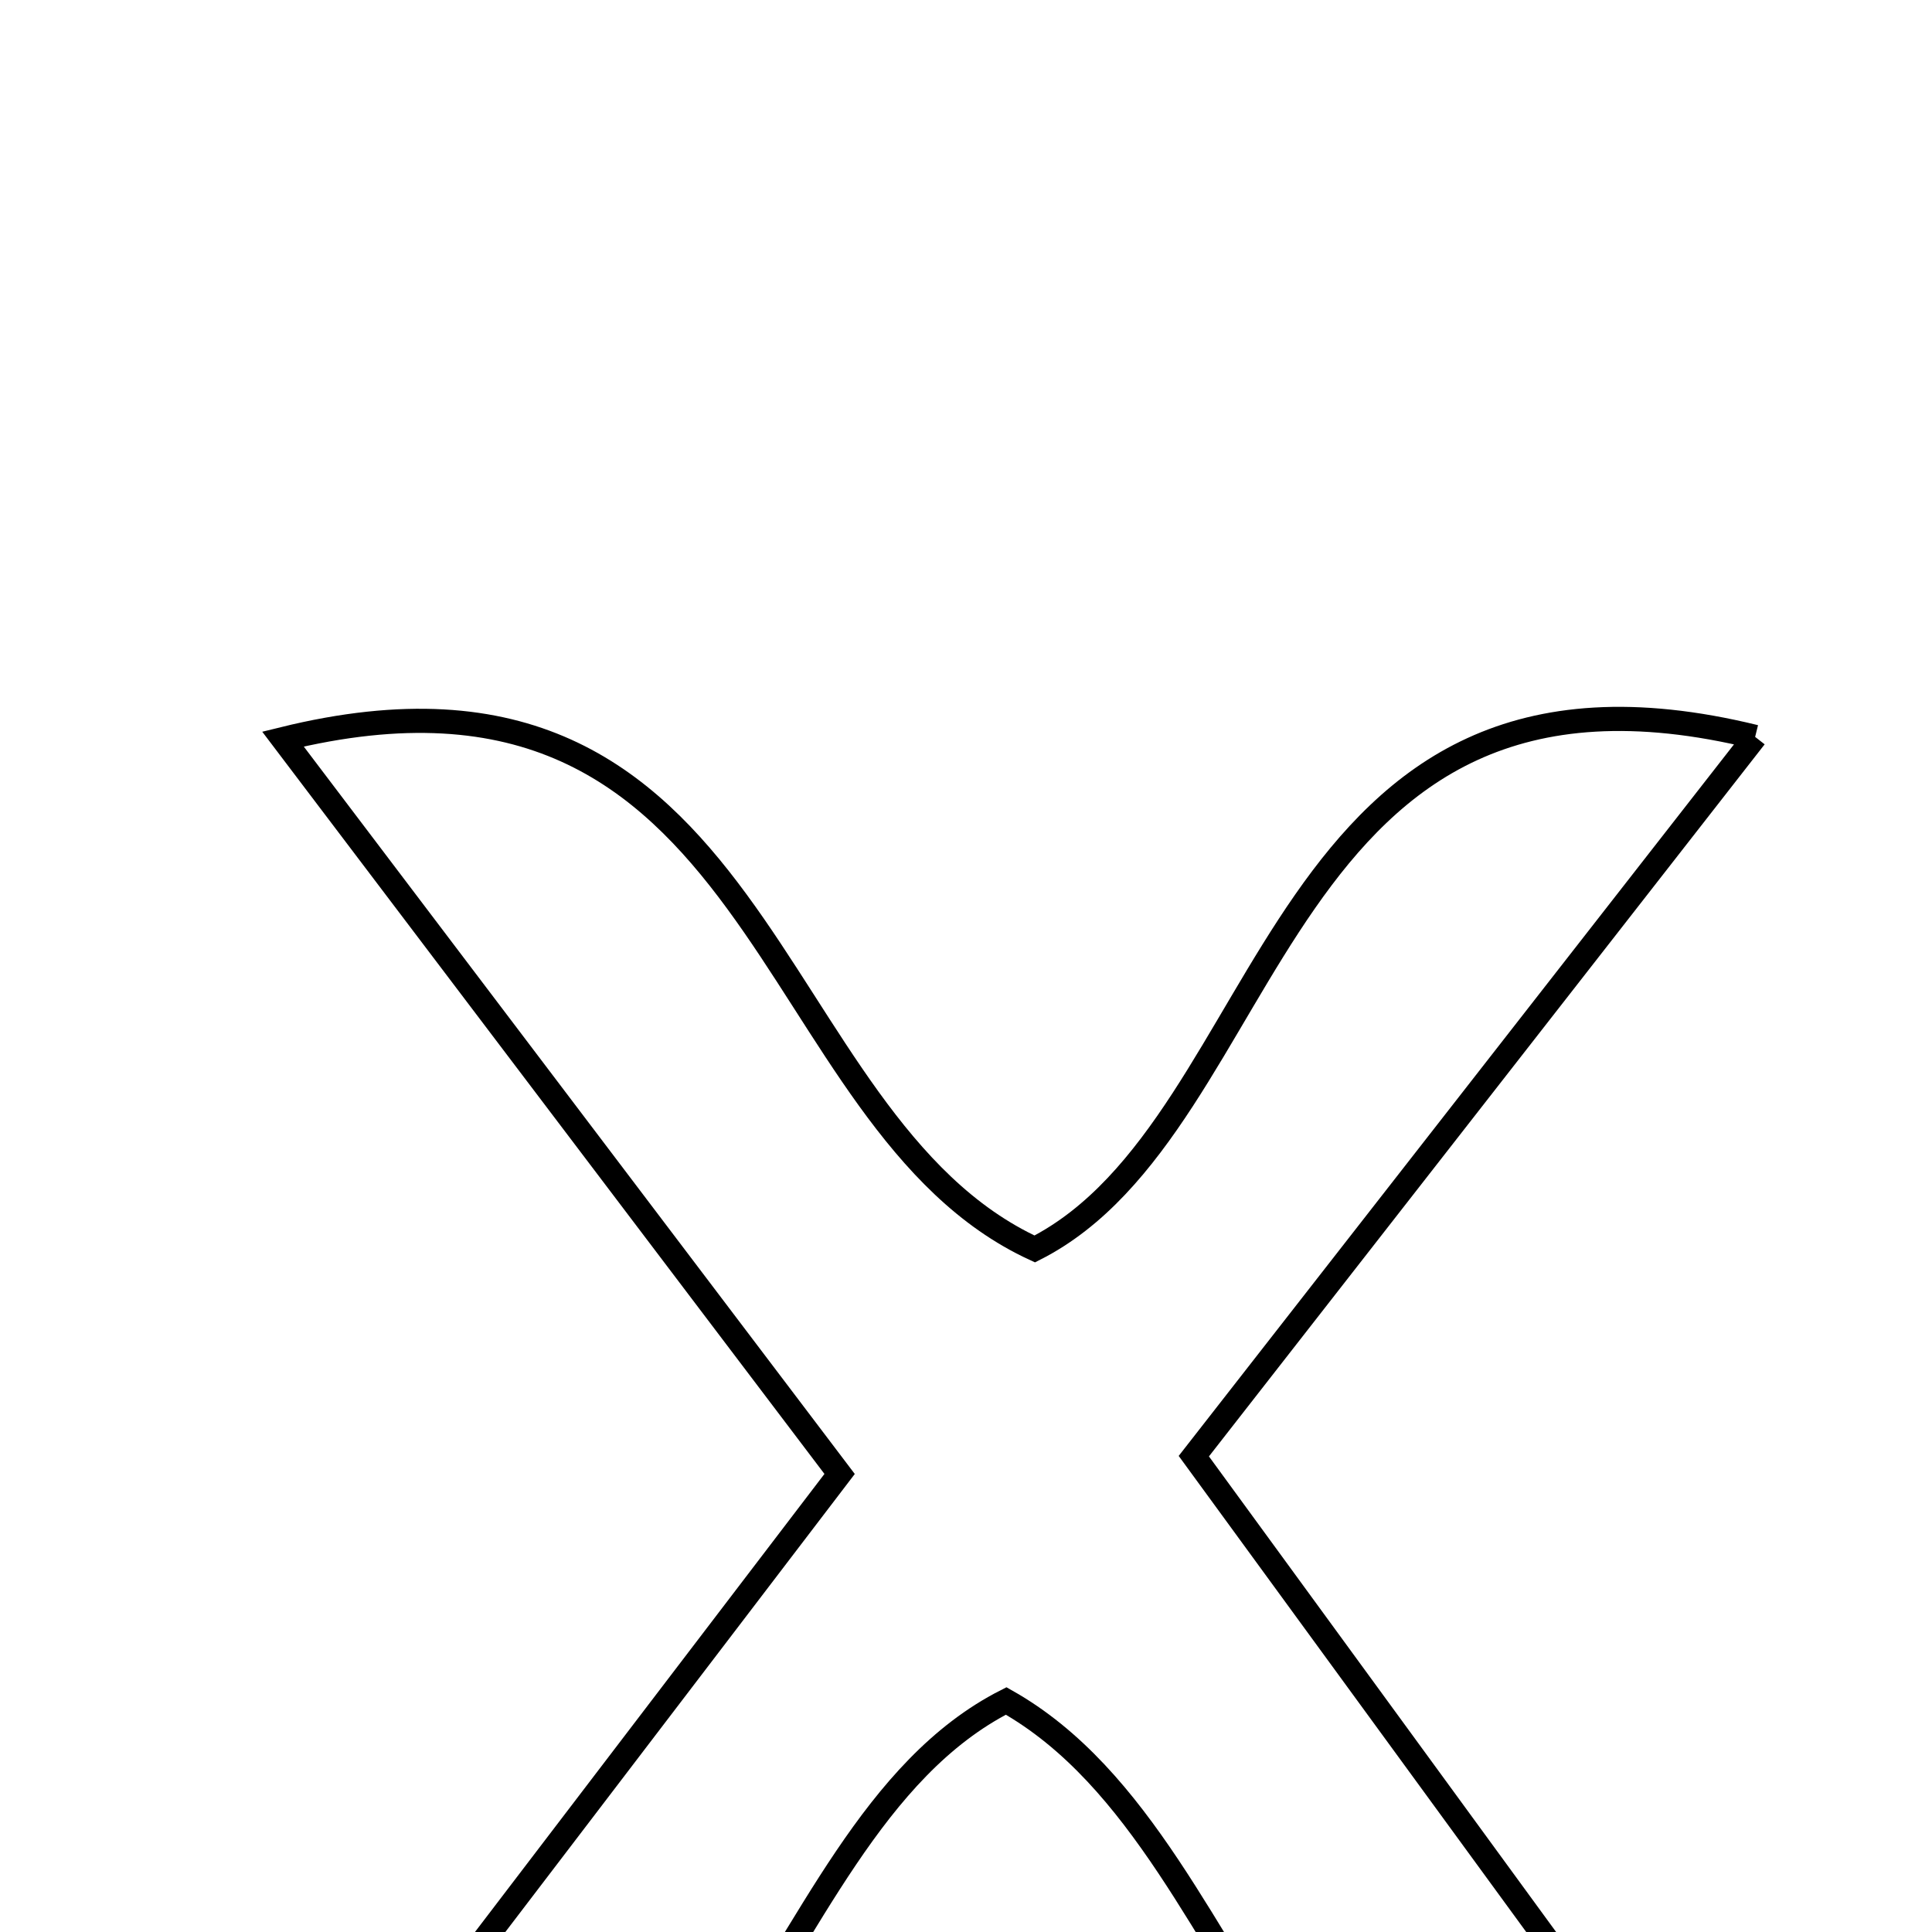 <svg xmlns="http://www.w3.org/2000/svg" viewBox="0.0 0.0 24.0 24.0" height="200px" width="200px"><path fill="none" stroke="black" stroke-width=".3" stroke-opacity="1.0"  filling="0" d="M21.803 9.154 C19.446 12.173 17.237 15.005 14.83 18.089 C17.188 21.32 19.516 24.509 22.011 27.926 C15.729 29.342 15.848 23.018 12.499 21.13 C9.196 22.808 9.312 29.2 3.069 27.958 C5.726 24.476 7.989 21.509 10.43 18.31 C8.145 15.294 5.916 12.351 3.515 9.181 C9.532 7.697 9.421 13.935 12.854 15.515 C15.908 13.966 15.77 7.675 21.803 9.154"></path></svg>